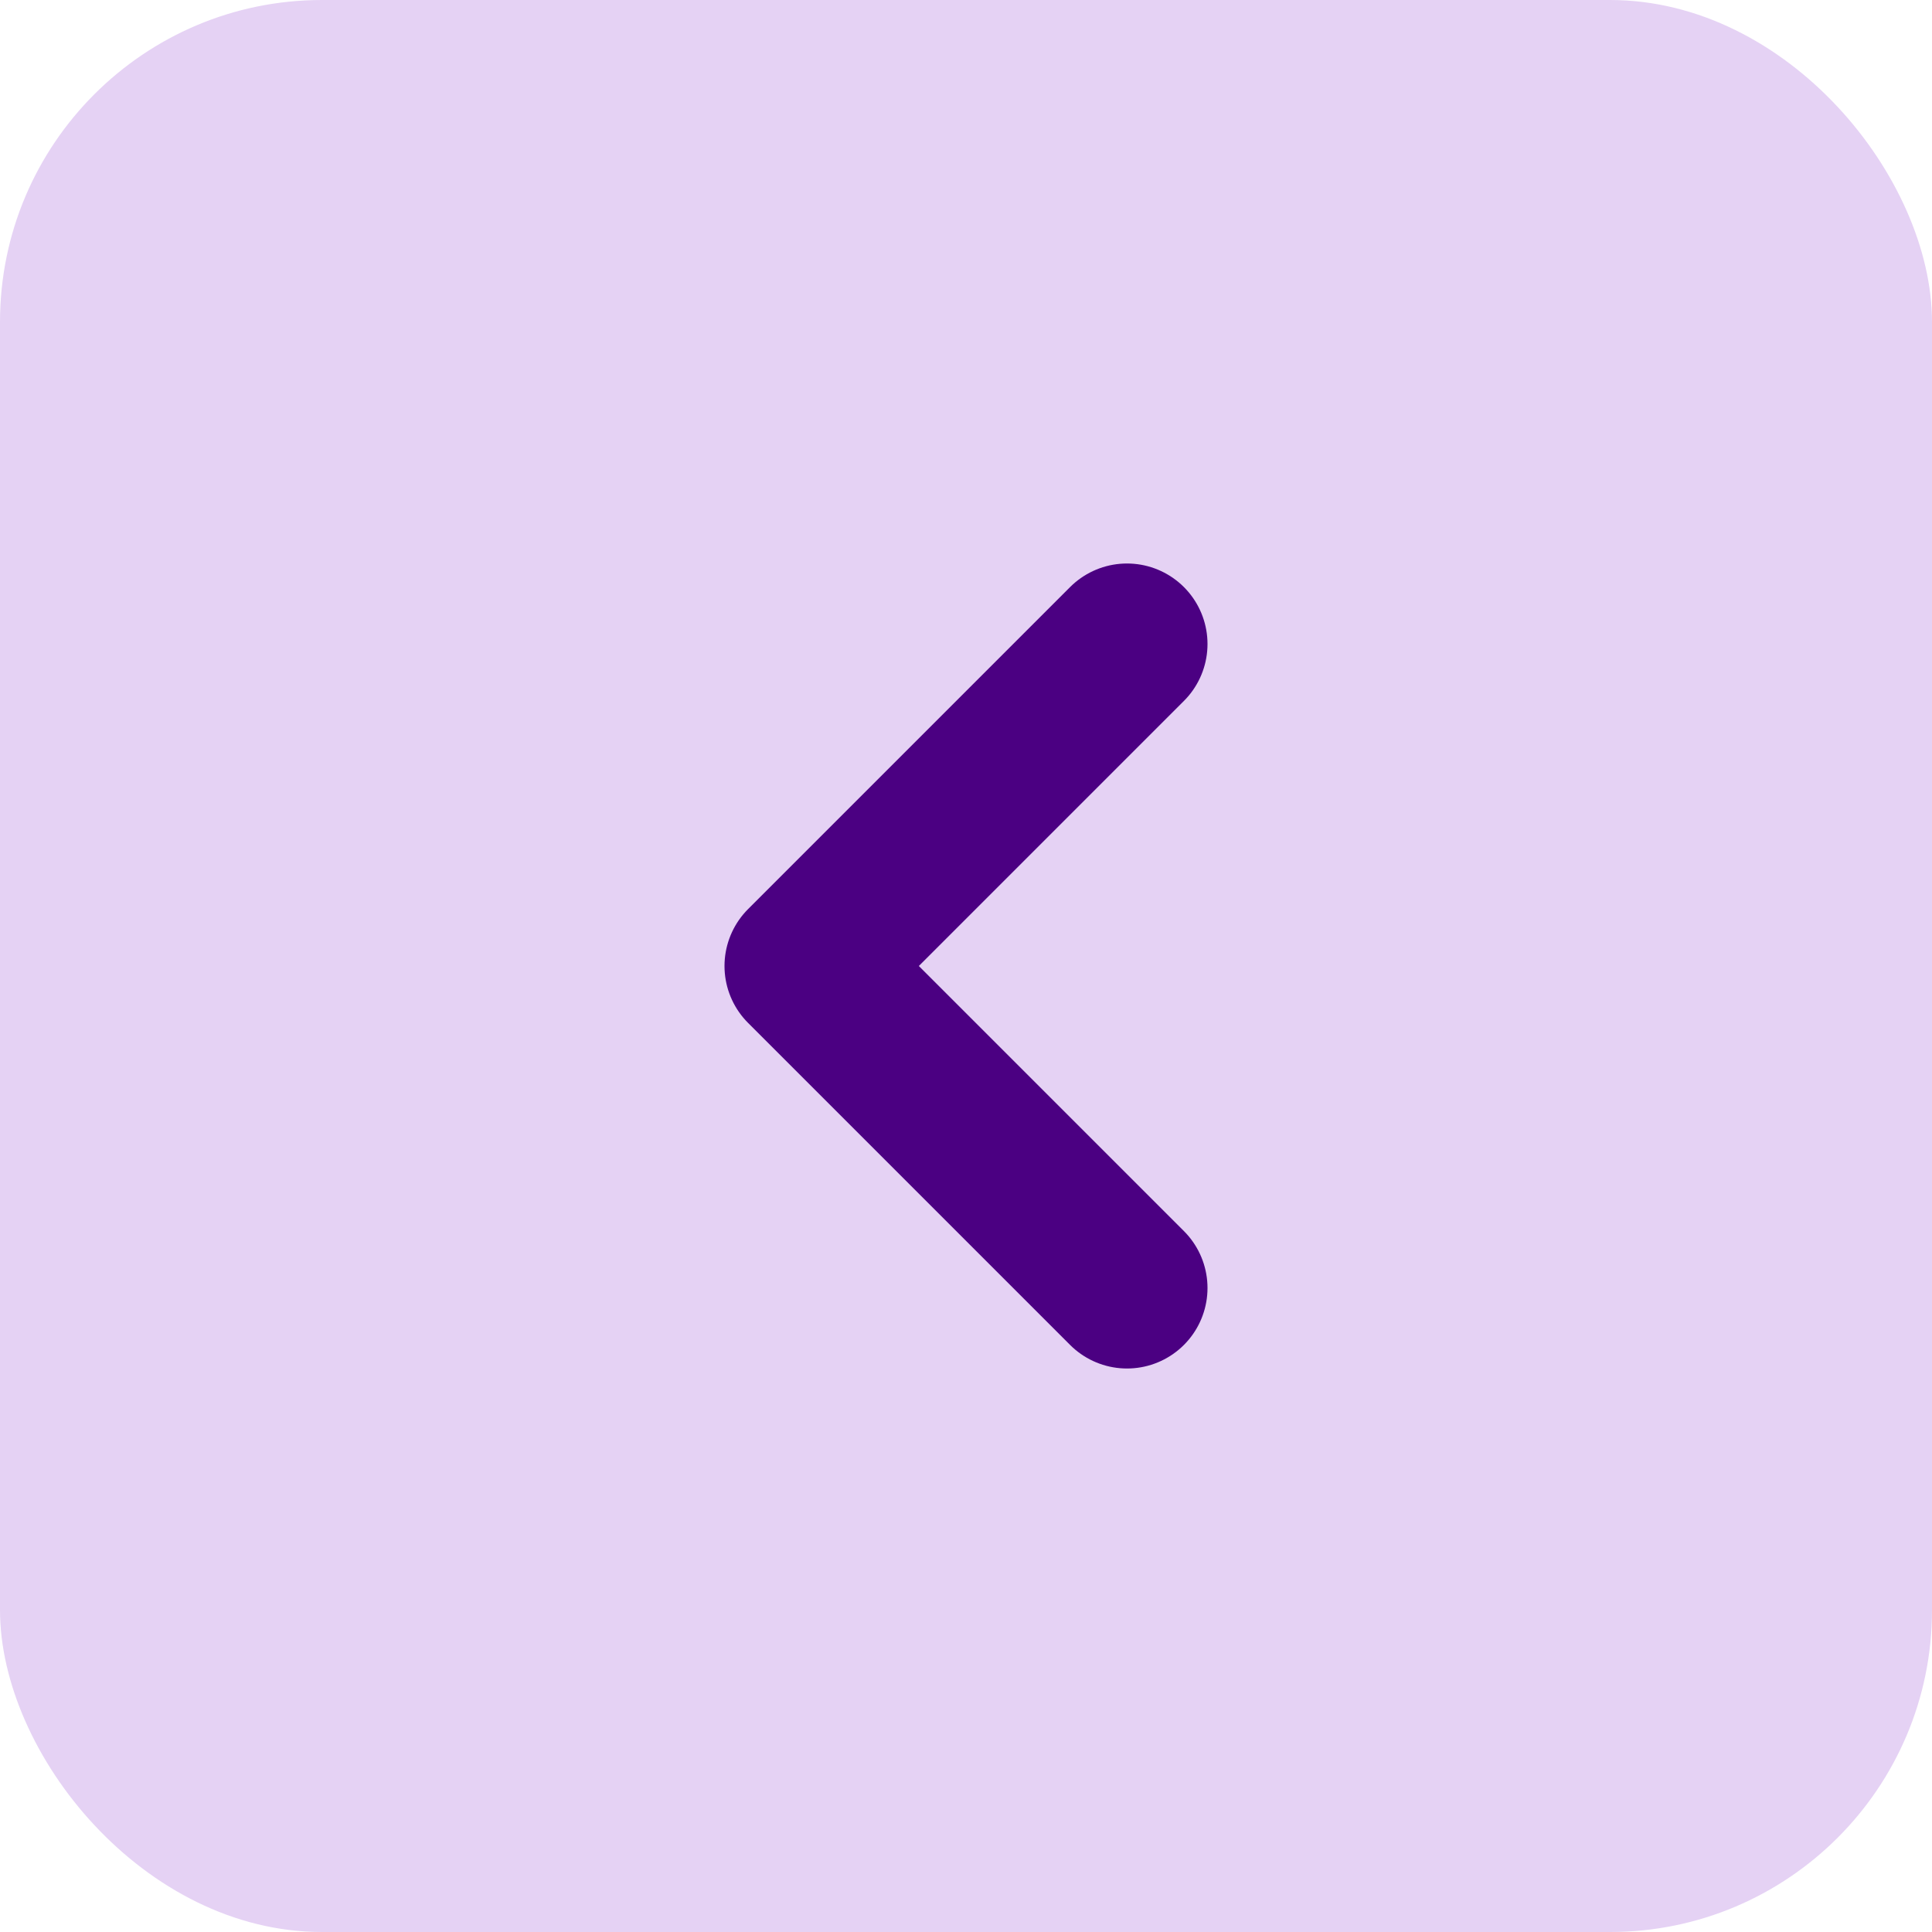 <svg width="24" height="24" viewBox="0 0 24 24" fill="none" xmlns="http://www.w3.org/2000/svg">
<rect width="24" height="24" rx="4" fill="#E5D2F4"/>
<path d="M14 16L10 12L14 8" stroke="#4B0082" stroke-width="2" stroke-linecap="round" stroke-linejoin="round"/>
</svg>
